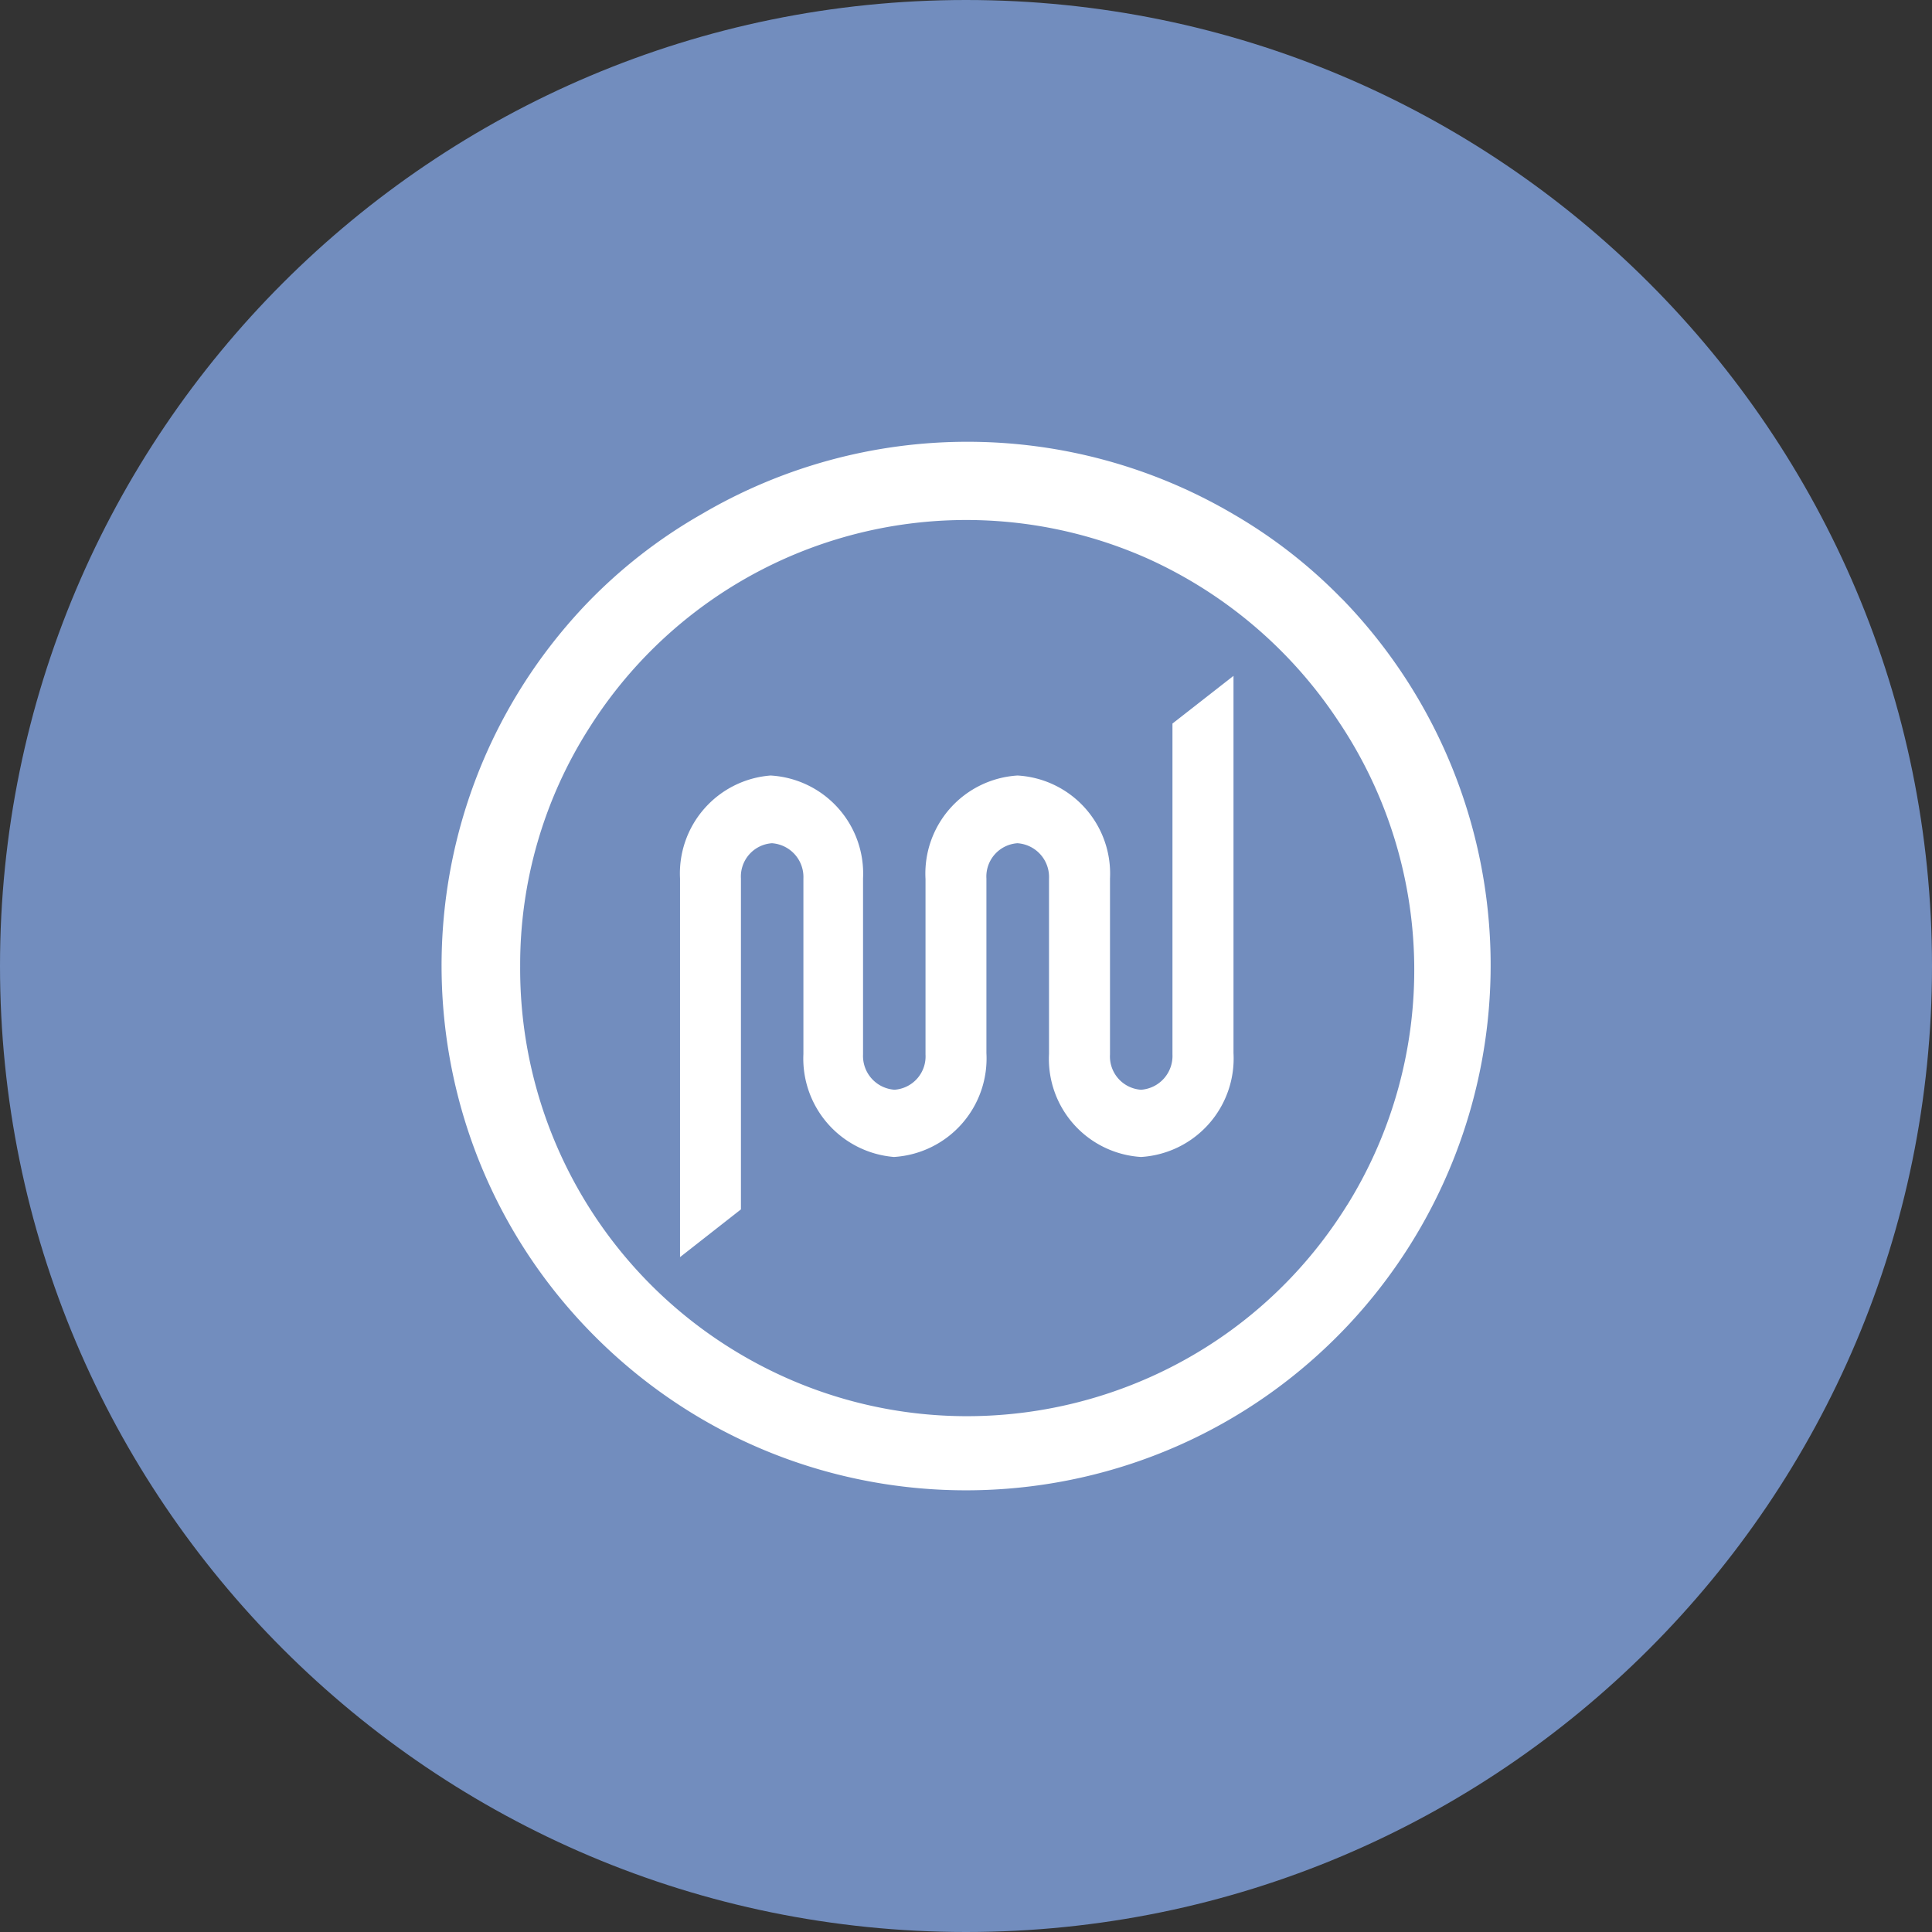 <svg width="1024" height="1024" fill="none" xmlns="http://www.w3.org/2000/svg"><rect width="100%" height="100%" fill="#333333" stroke="none"/><g clip-path="url(#a)"><path d="M512 1024c282.77 0 512-229.23 512-512S794.77 0 512 0 0 229.23 0 512s229.23 512 512 512Z" fill="#728DBE"/><path d="M653.78 558.64V358.22l-32.35 25.28v175.39a17.941 17.941 0 0 1-16.68 18.7 17.69 17.69 0 0 1-16.43-18.7v-93.26a52.062 52.062 0 0 0-49-54.59 52.06 52.06 0 0 0-48.78 54.84v93a17.691 17.691 0 0 1-16.43 18.7 17.937 17.937 0 0 1-16.68-18.7v-93.25a52.062 52.062 0 0 0-49-54.59 52.056 52.056 0 0 0-35.105 17.531 52.055 52.055 0 0 0-12.895 37.059V666.3l32.28-25.3V465.63a17.69 17.69 0 0 1 16.43-18.7 17.941 17.941 0 0 1 16.68 18.7v93a52.313 52.313 0 0 0 48 54.59 52.309 52.309 0 0 0 49-55.09v-92.5a17.69 17.69 0 0 1 16.43-18.7 17.943 17.943 0 0 1 16.75 18.7v93a52.058 52.058 0 0 0 48.78 54.59 52.309 52.309 0 0 0 49-55.09v.51Zm57.37-241.35a267.376 267.376 0 0 0-57.37-44.73 278.002 278.002 0 0 0-282 0 269.662 269.662 0 0 0-61.92 48.52c-105.38 111.66-100.28 287.61 11.38 393 111.66 105.39 287.61 100.28 393-11.38a278.768 278.768 0 0 0-3-385.39l-.09-.02Zm3 321.21C645.15 749.74 499 784 387.76 714.93a237.06 237.06 0 0 1-112.06-202.8 233.265 233.265 0 0 1 36.65-126.36 236.299 236.299 0 0 1 295.94-89.72 238.836 238.836 0 0 1 101.09 86.18 236.3 236.3 0 0 1 4.8 256.27h-.03Z" fill="#fff"/></g><defs><clipPath id="a"><path fill="#fff" d="M0 0h1024v1024H0z"/></clipPath></defs></svg>